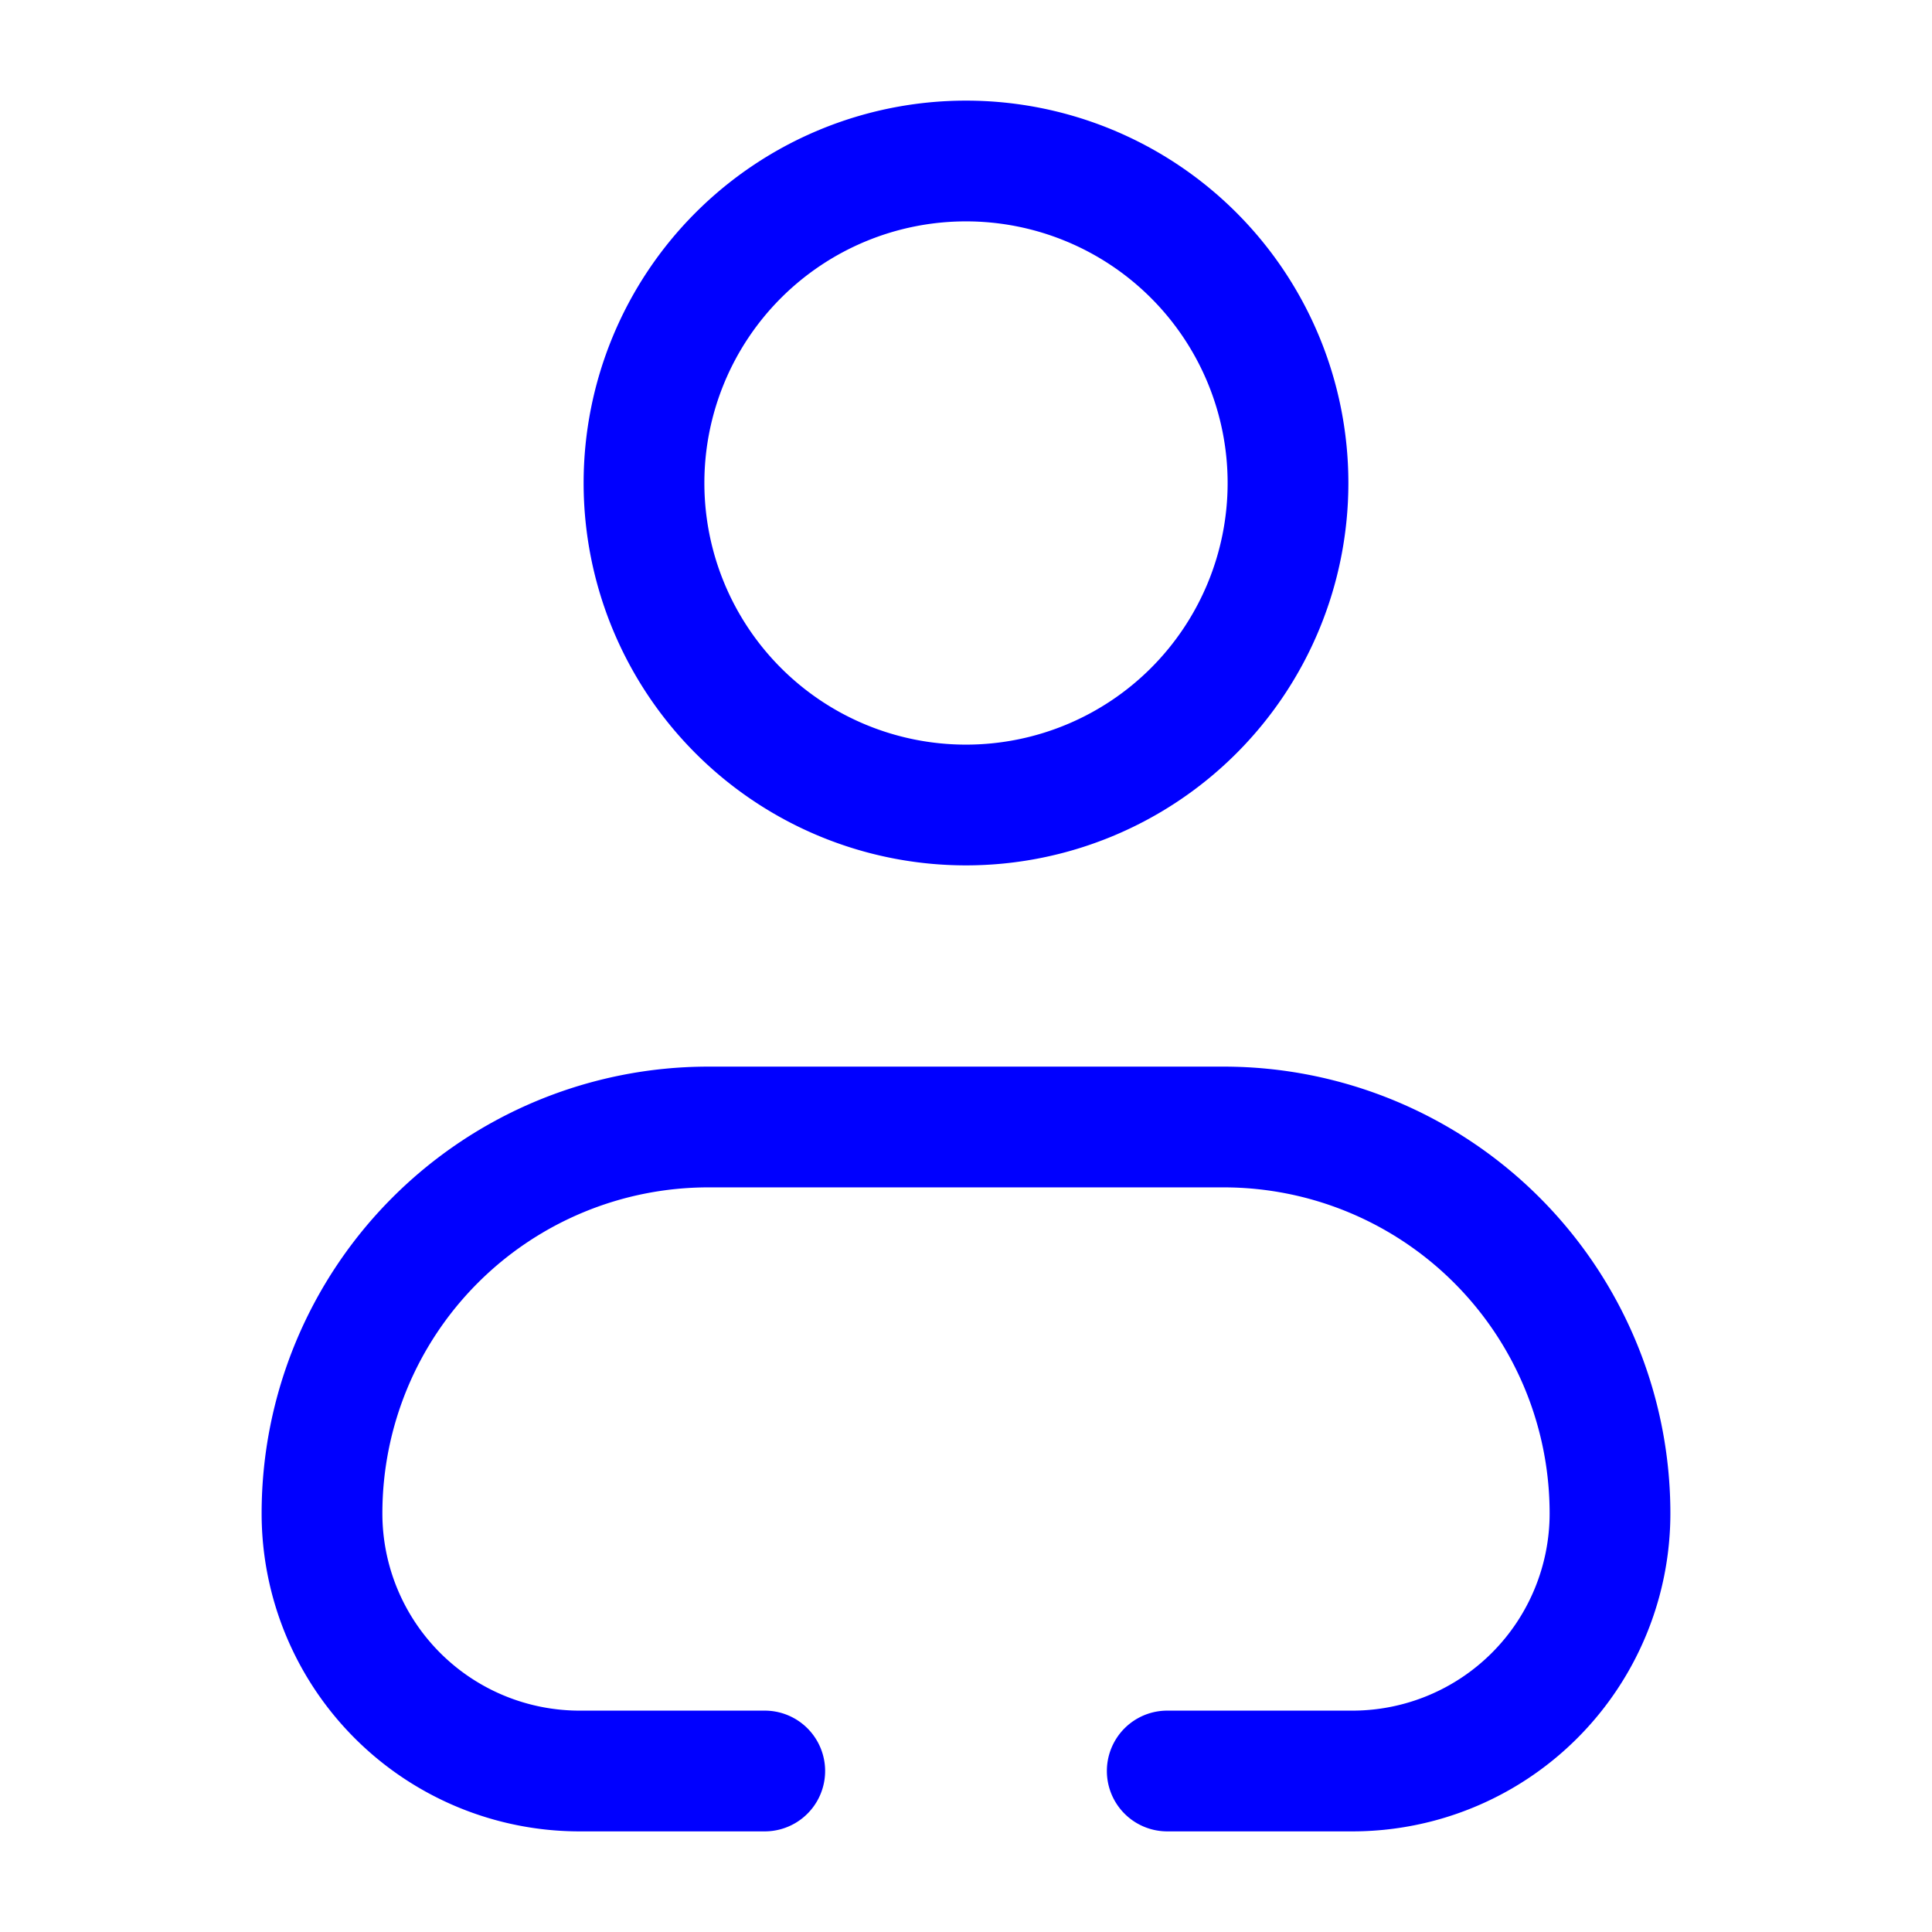 <svg xmlns="http://www.w3.org/2000/svg" width="24" height="24" fill="currentColor" viewBox="0 0 24 24">
  <path fill="#0000ff" fill-rule="evenodd" d="M8.75 6a3.25 3.25 0 116.5 0 3.25 3.25 0 01-6.5 0zM12 1.25a4.75 4.75 0 100 9.5 4.75 4.75 0 000-9.5zm-3.2 12a5.55 5.55 0 00-5.55 5.55 3.95 3.95 0 003.95 3.95h2.3a.75.75 0 000-1.5H7.2a2.45 2.45 0 01-2.45-2.45 4.05 4.05 0 014.05-4.05h6.4a4.05 4.05 0 014.05 4.05 2.45 2.45 0 01-2.45 2.45h-2.3a.75.75 0 000 1.5h2.3a3.95 3.95 0 003.95-3.95 5.55 5.55 0 00-5.55-5.55H8.8z"/>
</svg>
